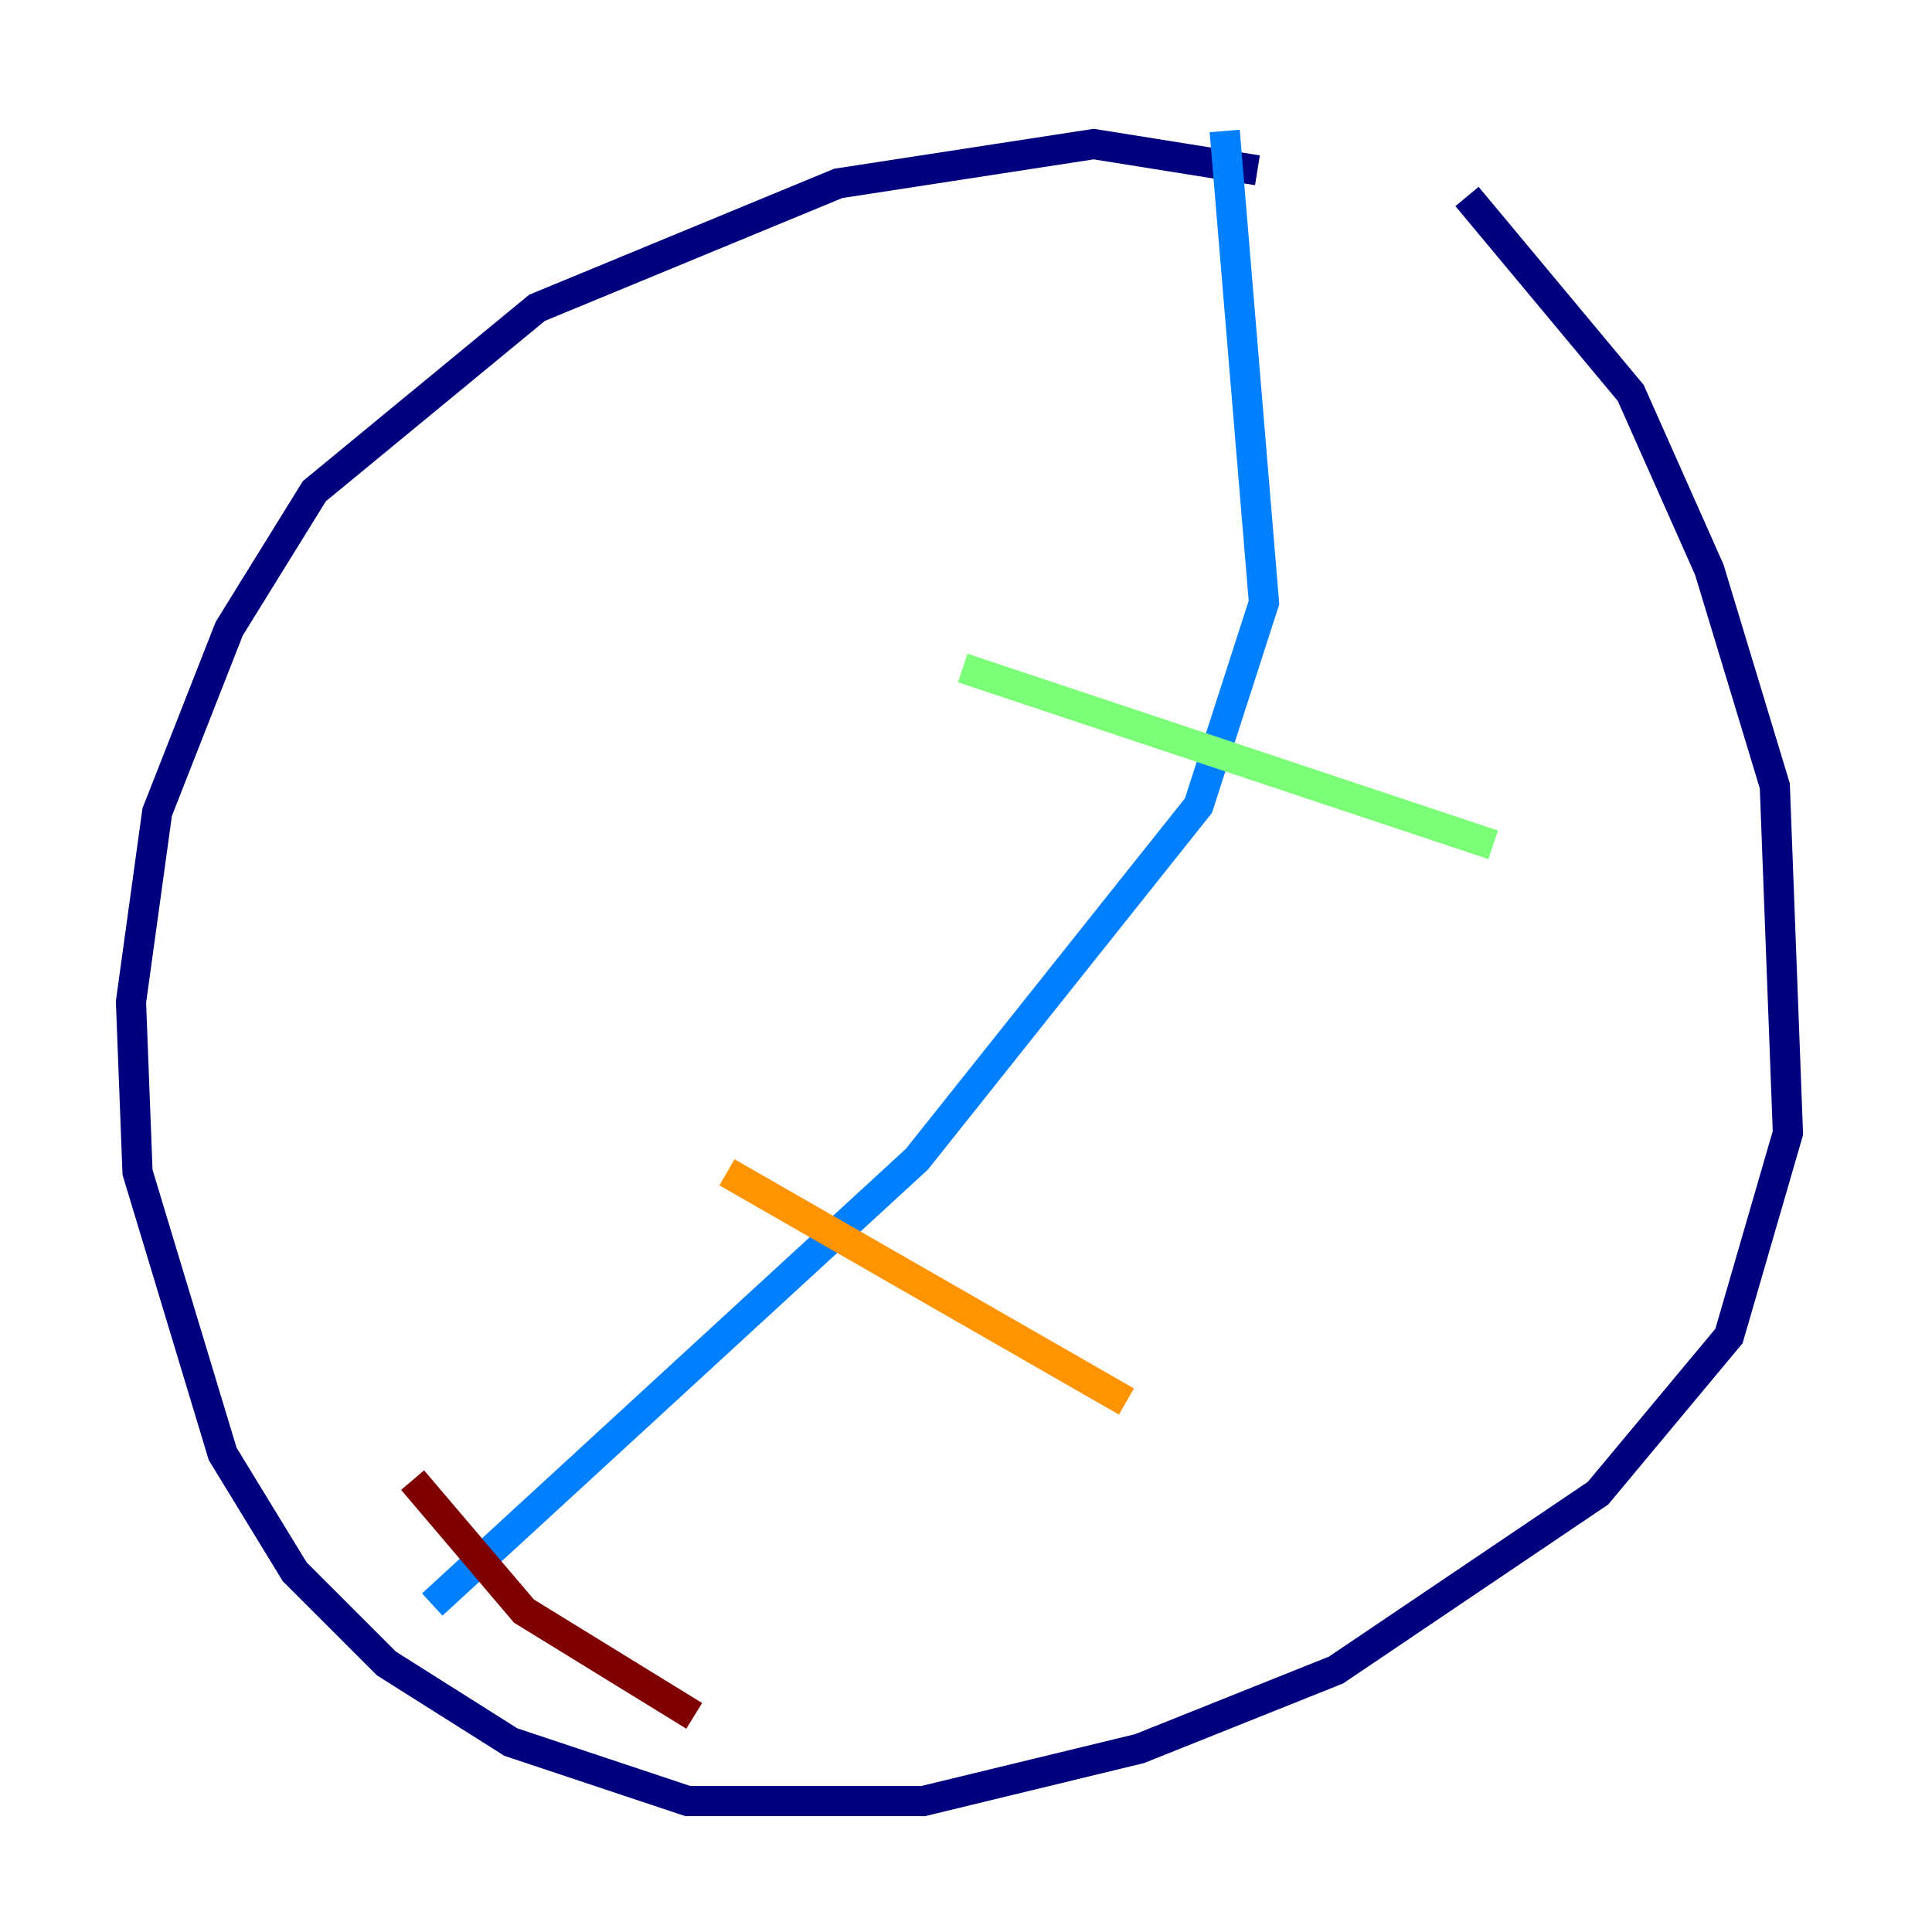 <?xml version="1.0" encoding="utf-8" ?>
<svg baseProfile="tiny" height="128" version="1.2" viewBox="0,0,128,128" width="128" xmlns="http://www.w3.org/2000/svg" xmlns:ev="http://www.w3.org/2001/xml-events" xmlns:xlink="http://www.w3.org/1999/xlink"><defs /><polyline fill="none" points="83.308,11.281 72.461,9.546 55.539,12.149 35.58,20.393 20.827,32.542 15.186,41.654 10.414,53.803 8.678,66.386 9.112,77.668 14.752,96.325 19.525,104.136 25.6,110.21 33.844,115.417 45.559,119.322 61.18,119.322 75.498,115.851 88.515,110.644 105.871,98.929 114.549,88.515 118.454,75.064 117.586,52.068 113.248,37.749 108.041,26.034 97.193,13.017" stroke="#00007f" stroke-width="2" /><polyline fill="none" points="81.139,8.678 83.742,39.919 79.403,53.37 60.746,76.8 28.637,106.305" stroke="#0080ff" stroke-width="2" /><polyline fill="none" points="63.783,44.258 98.929,55.973" stroke="#7cff79" stroke-width="2" /><polyline fill="none" points="48.163,77.668 74.63,92.854" stroke="#ff9400" stroke-width="2" /><polyline fill="none" points="27.336,98.061 34.712,106.739 45.993,113.681" stroke="#7f0000" stroke-width="2" /></svg>